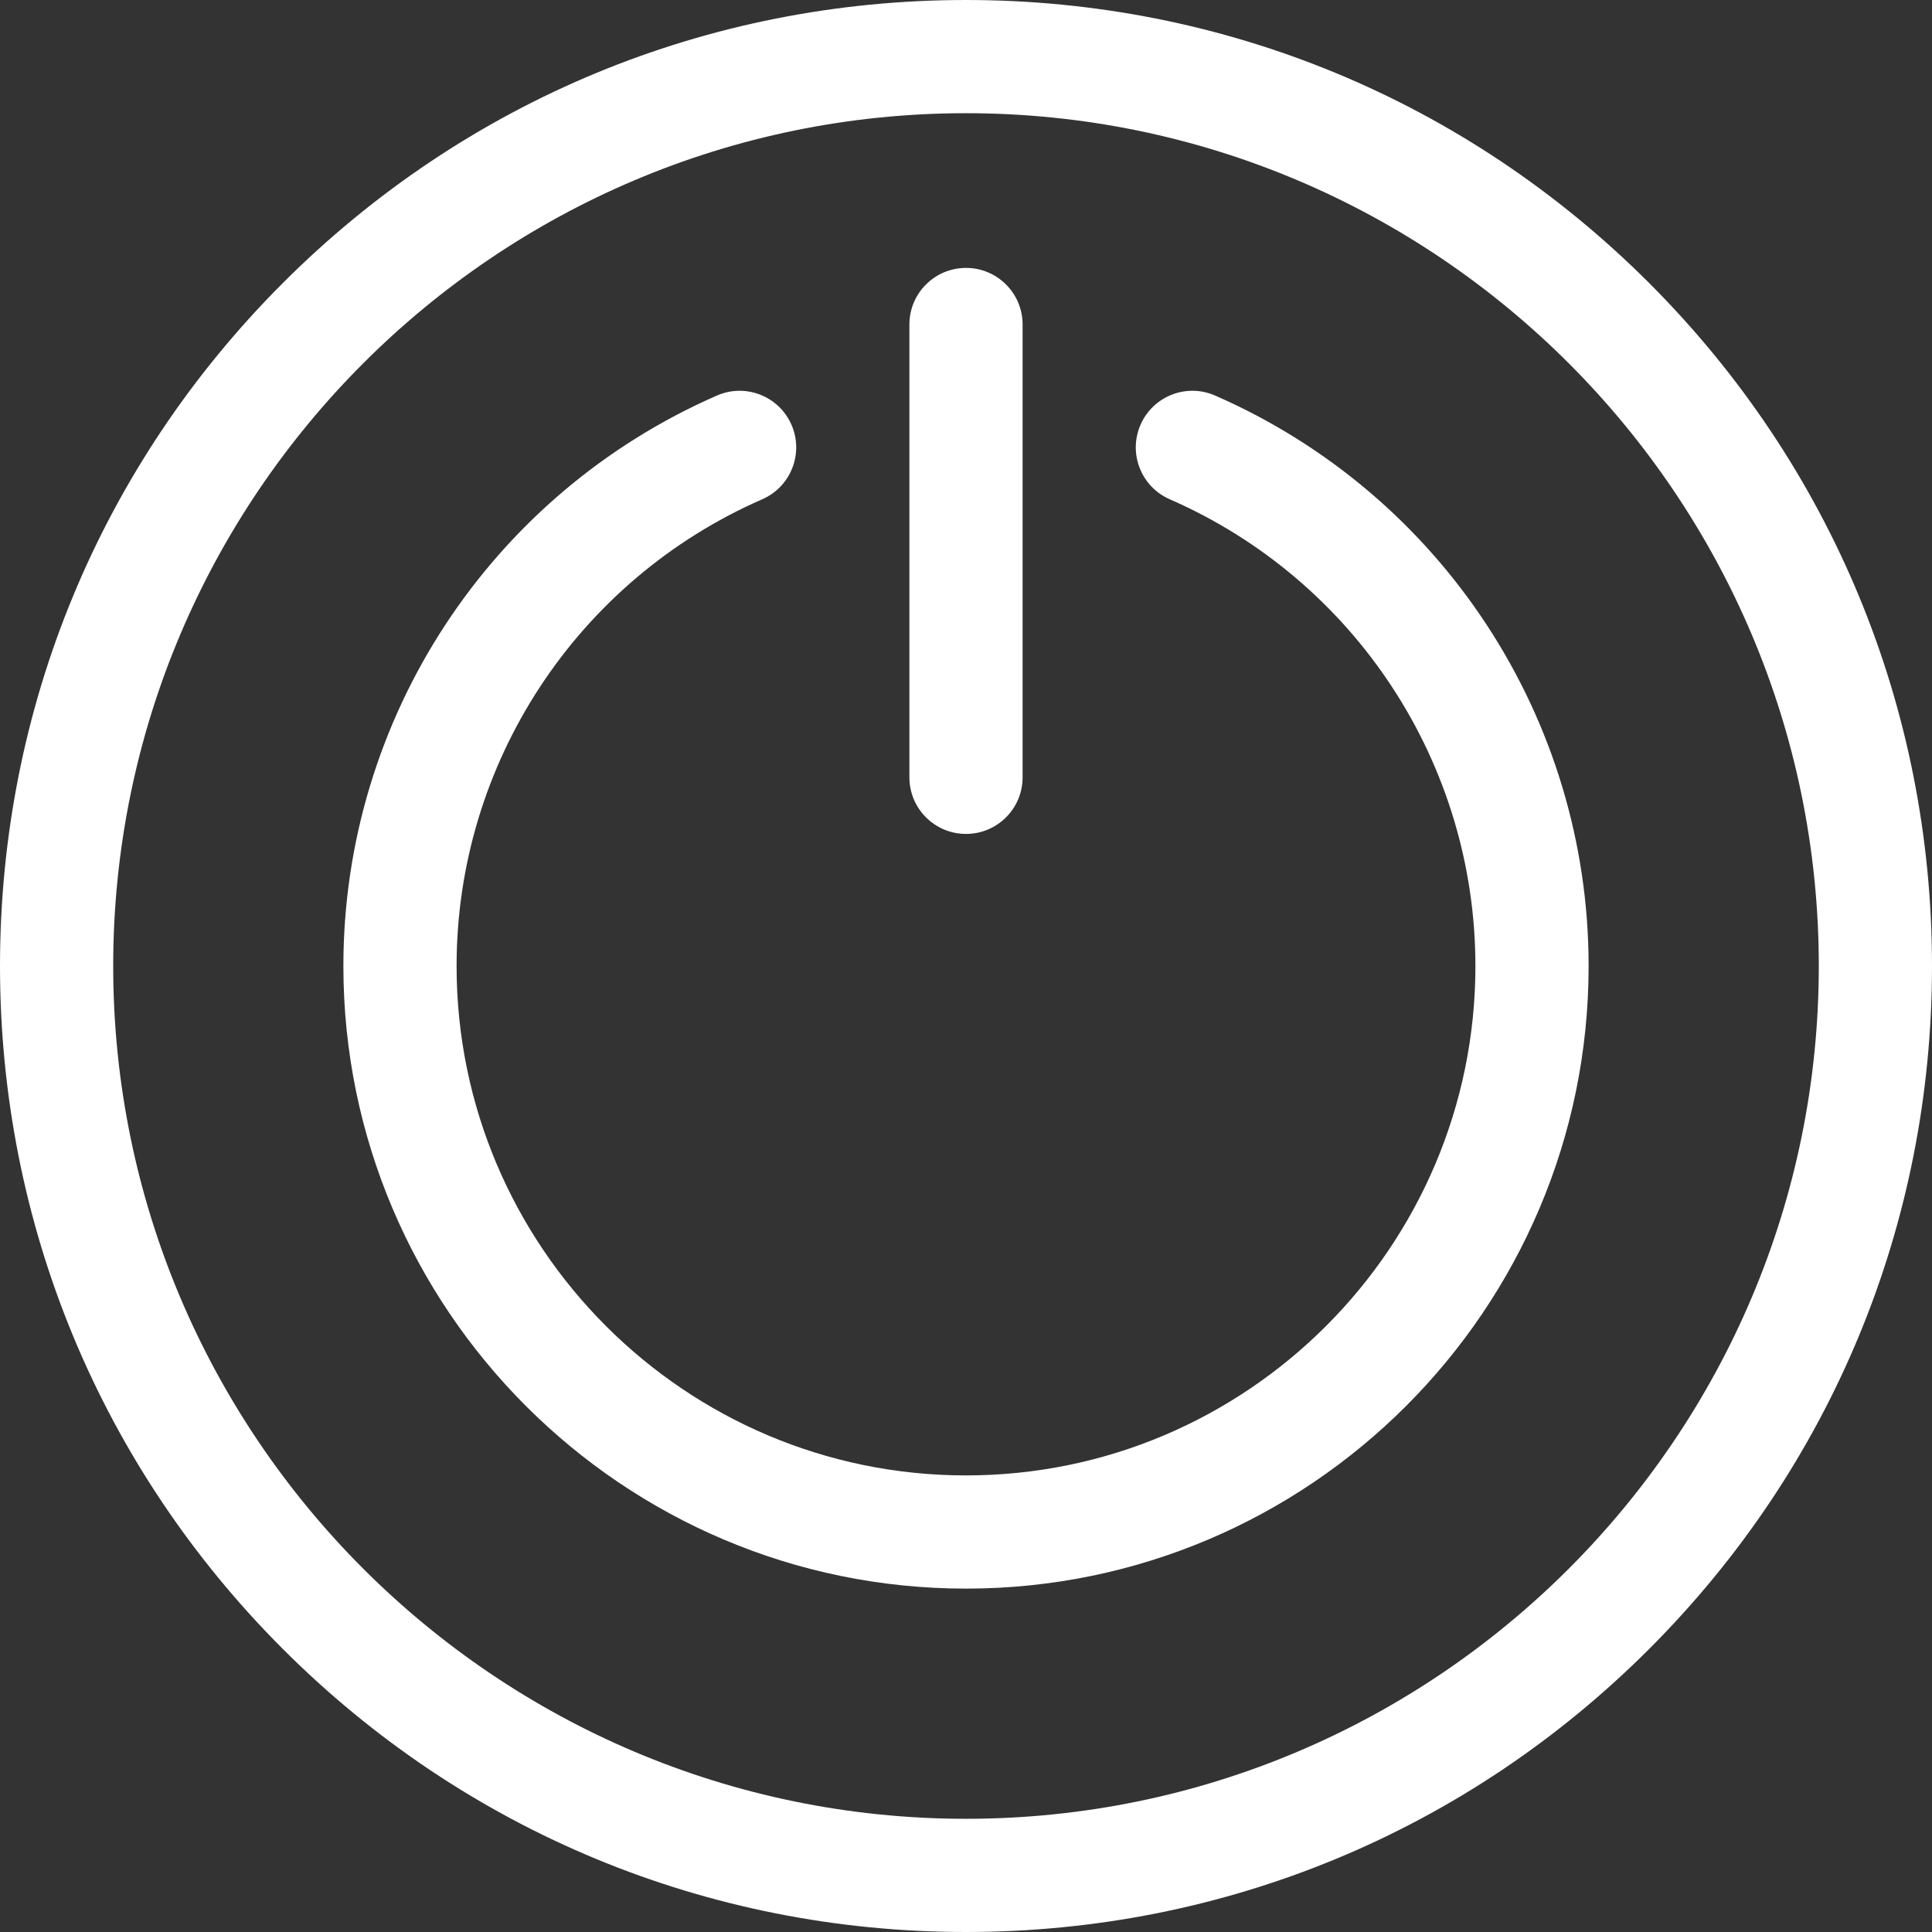 <svg id="Capa_1" enable-background="new 0 0 512 512" fill="#FFFFFF" height="512" viewBox="0 0 512 512" width="512" xmlns="http://www.w3.org/2000/svg"><rect x="0" y="0" width="512" height="512" fill="#333333" stroke="none"/><g><path d="m437.02 74.98c-48.353-48.351-112.64-74.98-181.02-74.98s-132.667 26.629-181.02 74.98c-48.351 48.353-74.98 112.64-74.98 181.02s26.629 132.667 74.98 181.02c48.353 48.351 112.64 74.98 181.02 74.98s132.667-26.629 181.02-74.98c48.351-48.353 74.98-112.64 74.98-181.02s-26.629-132.667-74.98-181.02zm-181.02 407.02c-124.617 0-226-101.383-226-226s101.383-226 226-226 226 101.383 226 226-101.383 226-226 226z"/><path d="m322.009 104.821c-7.591-3.321-16.435.144-19.753 7.734-3.319 7.59.144 16.434 7.734 19.753 49.212 21.518 81.01 70.069 81.01 123.692 0 74.439-60.561 135-135 135s-135-60.561-135-135c0-53.623 31.798-102.174 81.009-123.691 7.59-3.319 11.053-12.163 7.734-19.753-3.319-7.591-12.163-11.055-19.753-7.734-60.134 26.292-98.99 85.634-98.99 151.178 0 90.981 74.019 165 165 165s165-74.019 165-165c0-65.544-38.856-124.886-98.991-151.179z"/><path d="m256 221c8.284 0 15-6.716 15-15v-120c0-8.284-6.716-15-15-15s-15 6.716-15 15v120c0 8.284 6.716 15 15 15z"/></g></svg>